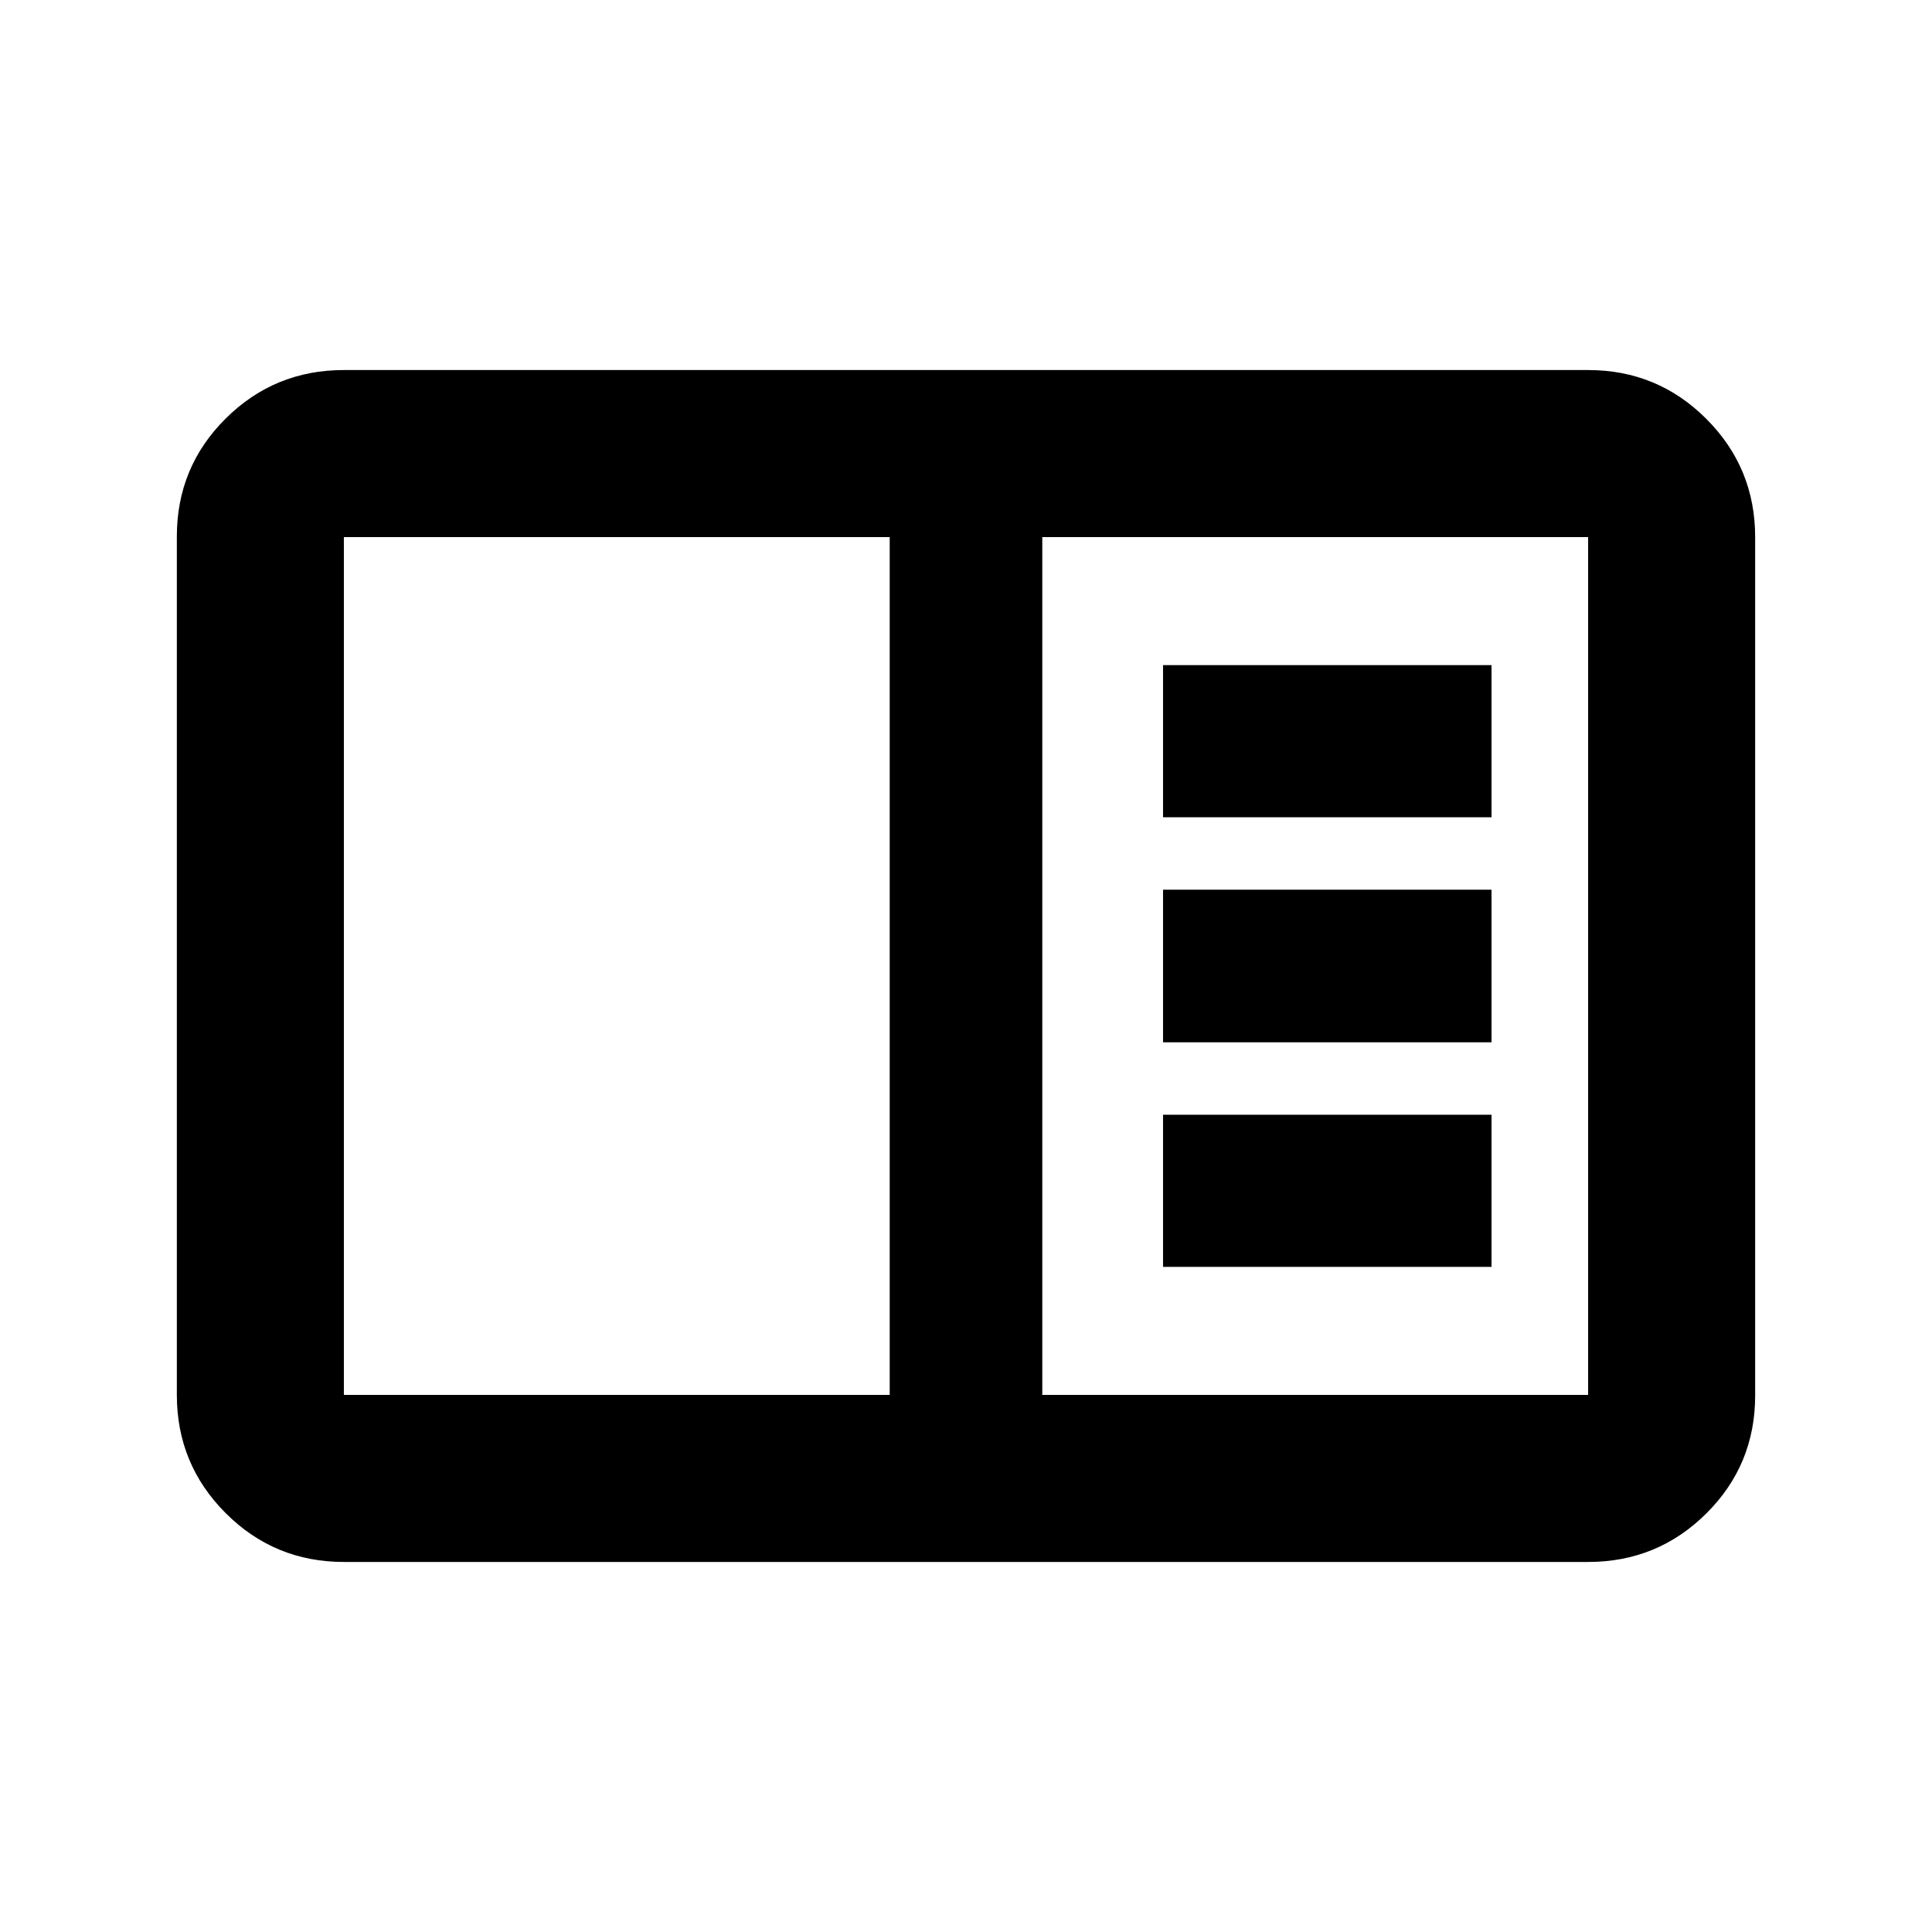<svg xmlns="http://www.w3.org/2000/svg" height="20" viewBox="0 -960 960 960" width="20"><path d="M170.87-183.87q-34.48 0-58.74-24.27-24.26-24.27-24.26-58.77v-426.5q0-34.5 24.26-58.61t58.74-24.11h618.26q34.48 0 58.74 24.27 24.26 24.27 24.26 58.77v426.5q0 34.5-24.26 58.61t-58.74 24.11H170.87Zm0-83h271.22v-426.26H170.87v426.26Zm347.04 0h271.22v-426.26H517.91v426.26Zm60-63.63h163.22v-75.59H577.91v75.59Zm0-111.59h163.22v-75.82H577.91v75.82Zm0-111.82h163.22v-75.59H577.91v75.59ZM170.87-266.87v-426.26 426.26Z"/></svg>